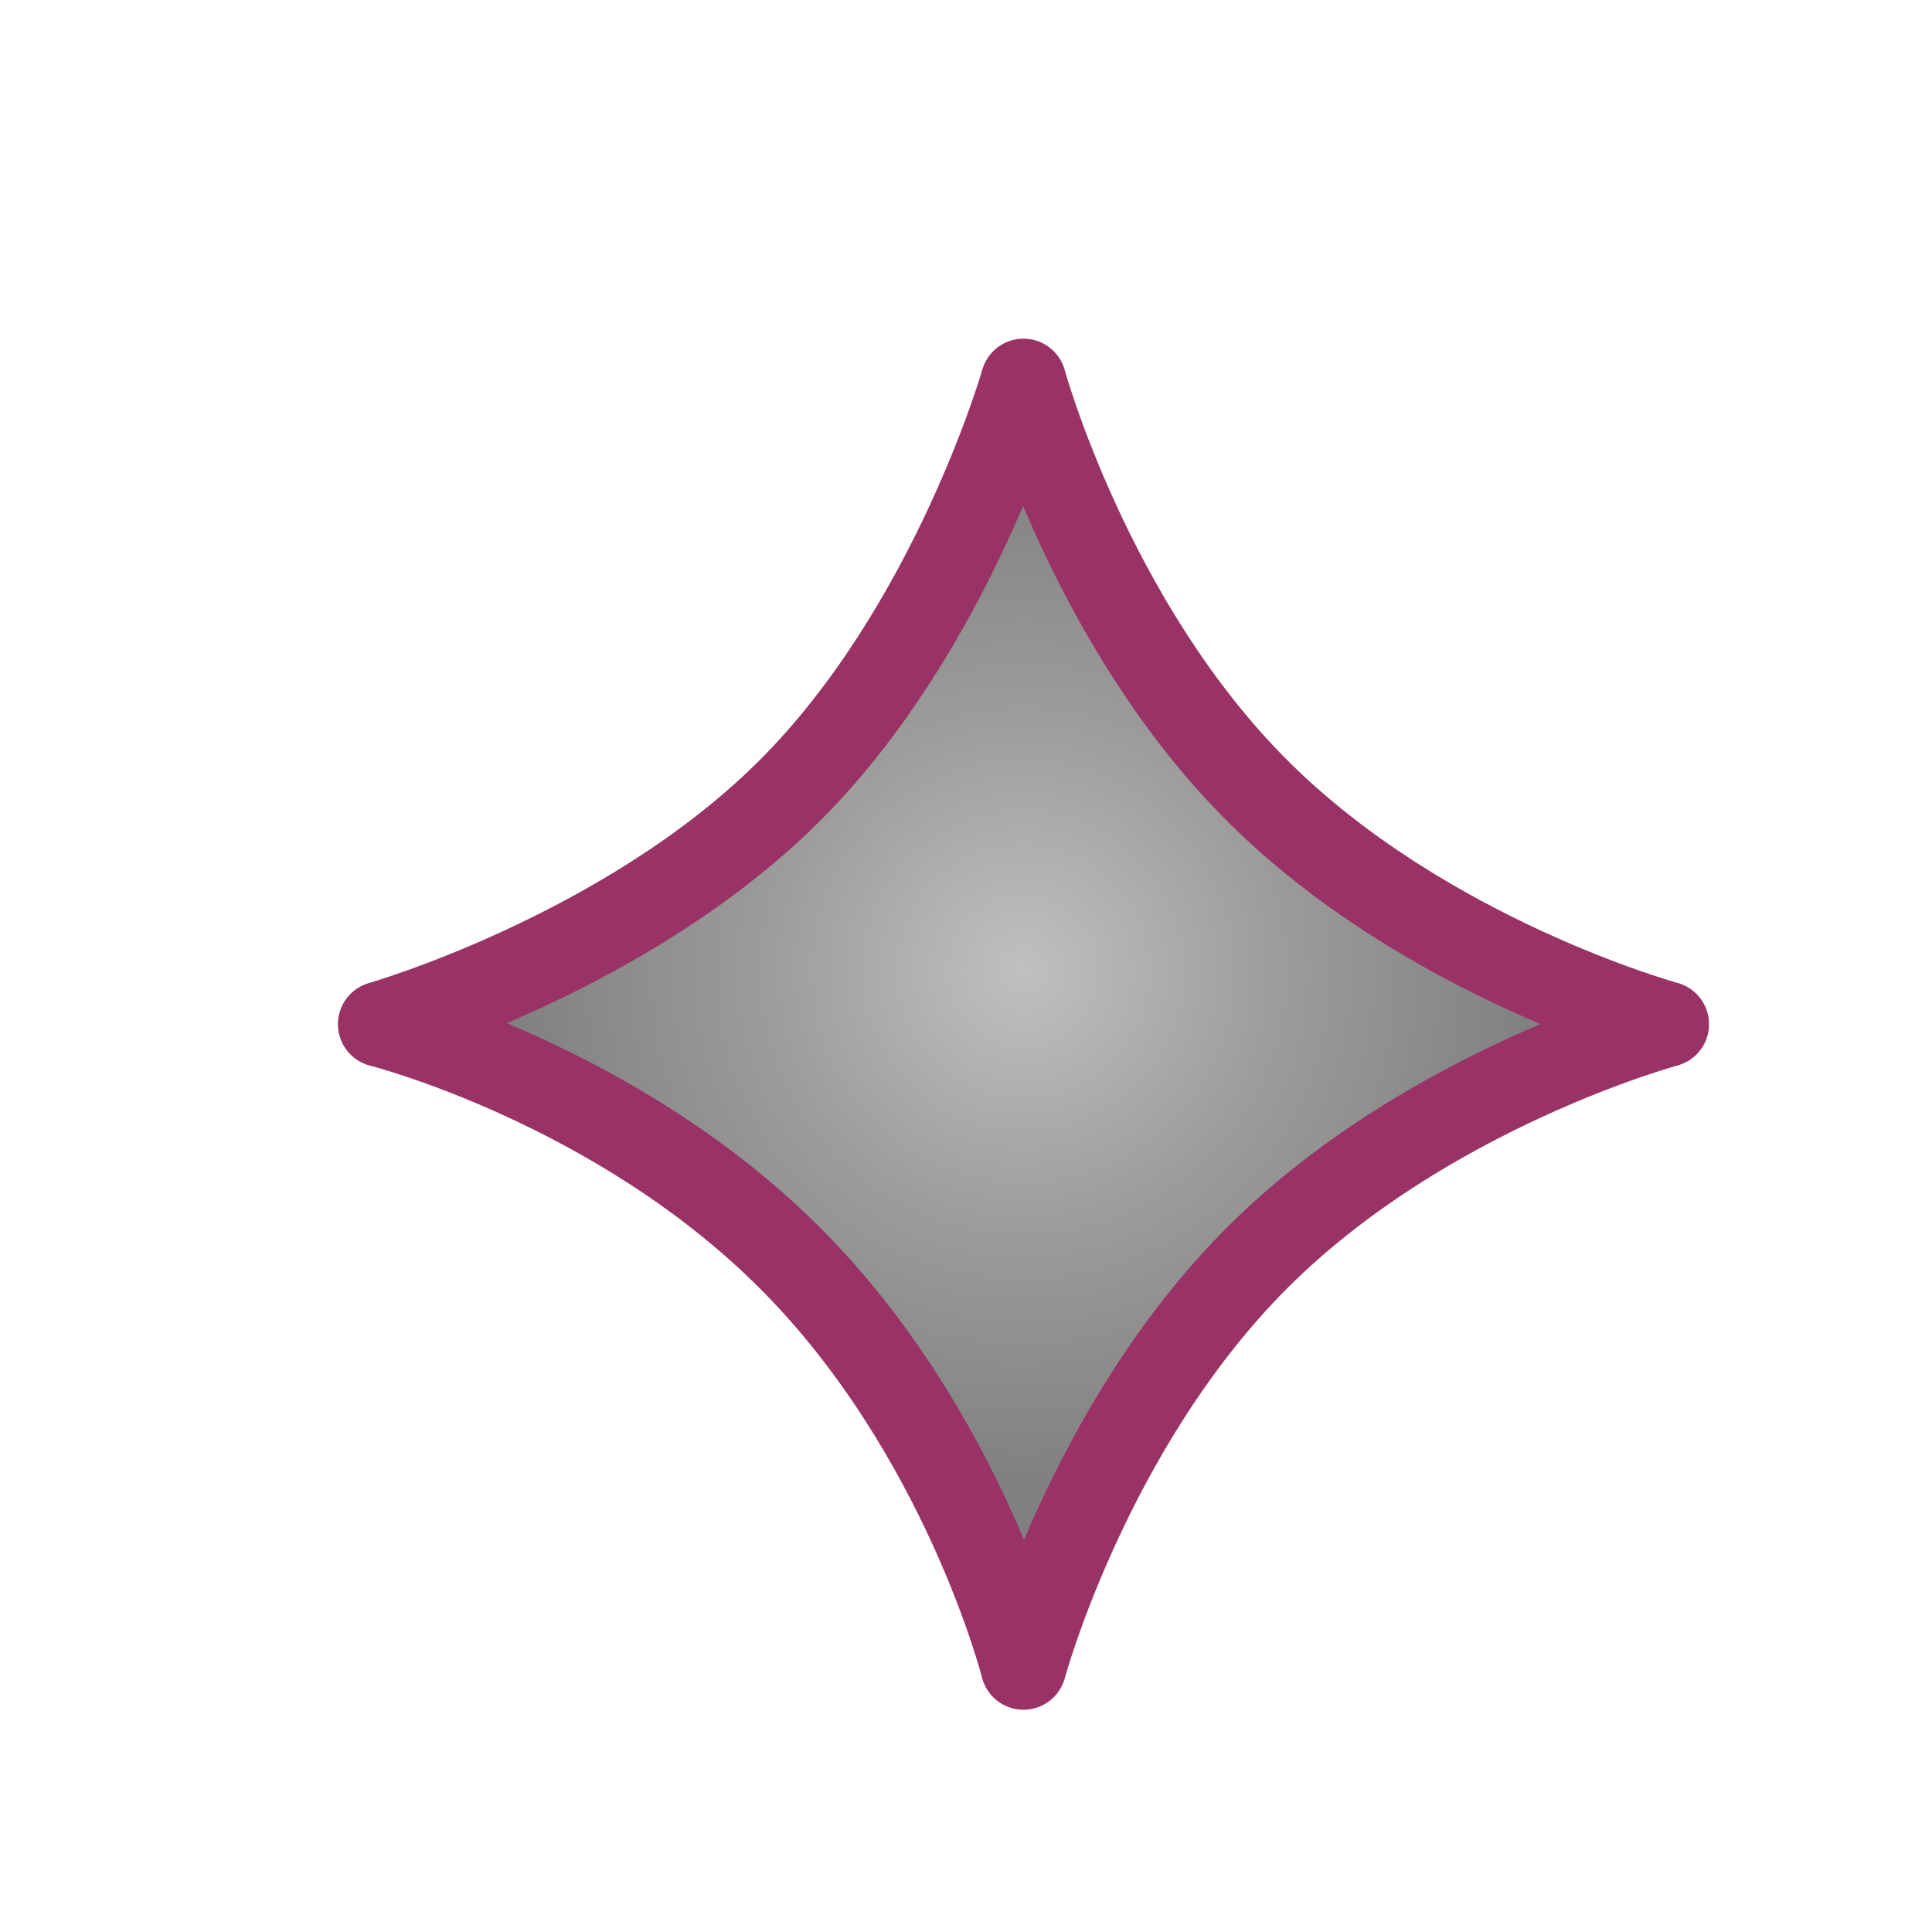 <svg xmlns="http://www.w3.org/2000/svg" xmlns:svg="http://www.w3.org/2000/svg" xmlns:xlink="http://www.w3.org/1999/xlink" id="svg2" width="16" height="16" version="1.1"><defs id="defs4"><radialGradient id="radialGradient6128" cx="9.388" cy="1046.854" r="5.569" fx="9.388" fy="1046.854" gradientTransform="matrix(0.764,0,0,0.764,1.3,244.607)" gradientUnits="userSpaceOnUse" xlink:href="#linearGradient6122"/><linearGradient id="linearGradient6122"><stop id="stop6124" offset="0" stop-color="silver" stop-opacity="1"/><stop id="stop6132" offset=".5" stop-color="#9c9c9c" stop-opacity="1"/><stop id="stop6126" offset="1" stop-color="gray" stop-opacity="1"/></linearGradient></defs><g id="layer1" transform="translate(0,-1036.362)"><path id="rect6501-7-1-1" fill="url(#radialGradient6128)" fill-opacity="1" stroke="none" d="m 8.476,1039.275 c 0,0 0.574,2.094 2.025,3.545 1.451,1.451 3.545,2.025 3.545,2.025 0,0 -2.082,0.562 -3.545,2.025 -1.463,1.463 -2.025,3.545 -2.025,3.545 0,0 -0.514,-2.035 -2.025,-3.545 -1.51,-1.51 -3.545,-2.025 -3.545,-2.025 0,0 2.13,-0.609 3.545,-2.025 1.415,-1.415 2.025,-3.545 2.025,-3.545 z" display="inline"/><path id="rect6501-1-6-8-2" fill="none" stroke="#936" stroke-dasharray="none" stroke-linecap="round" stroke-linejoin="round" stroke-miterlimit="4" stroke-opacity="1" stroke-width=".709" d="m 8.476,1039.521 c 0,0 0.548,2.002 1.935,3.388 1.387,1.387 3.388,1.935 3.388,1.935 0,0 -1.99,0.537 -3.388,1.935 -1.398,1.398 -1.935,3.388 -1.935,3.388 0,0 -0.492,-1.945 -1.935,-3.388 -1.444,-1.444 -3.388,-1.935 -3.388,-1.935 0,0 2.036,-0.583 3.388,-1.935 1.353,-1.353 1.935,-3.388 1.935,-3.388 z" display="inline"/></g></svg>